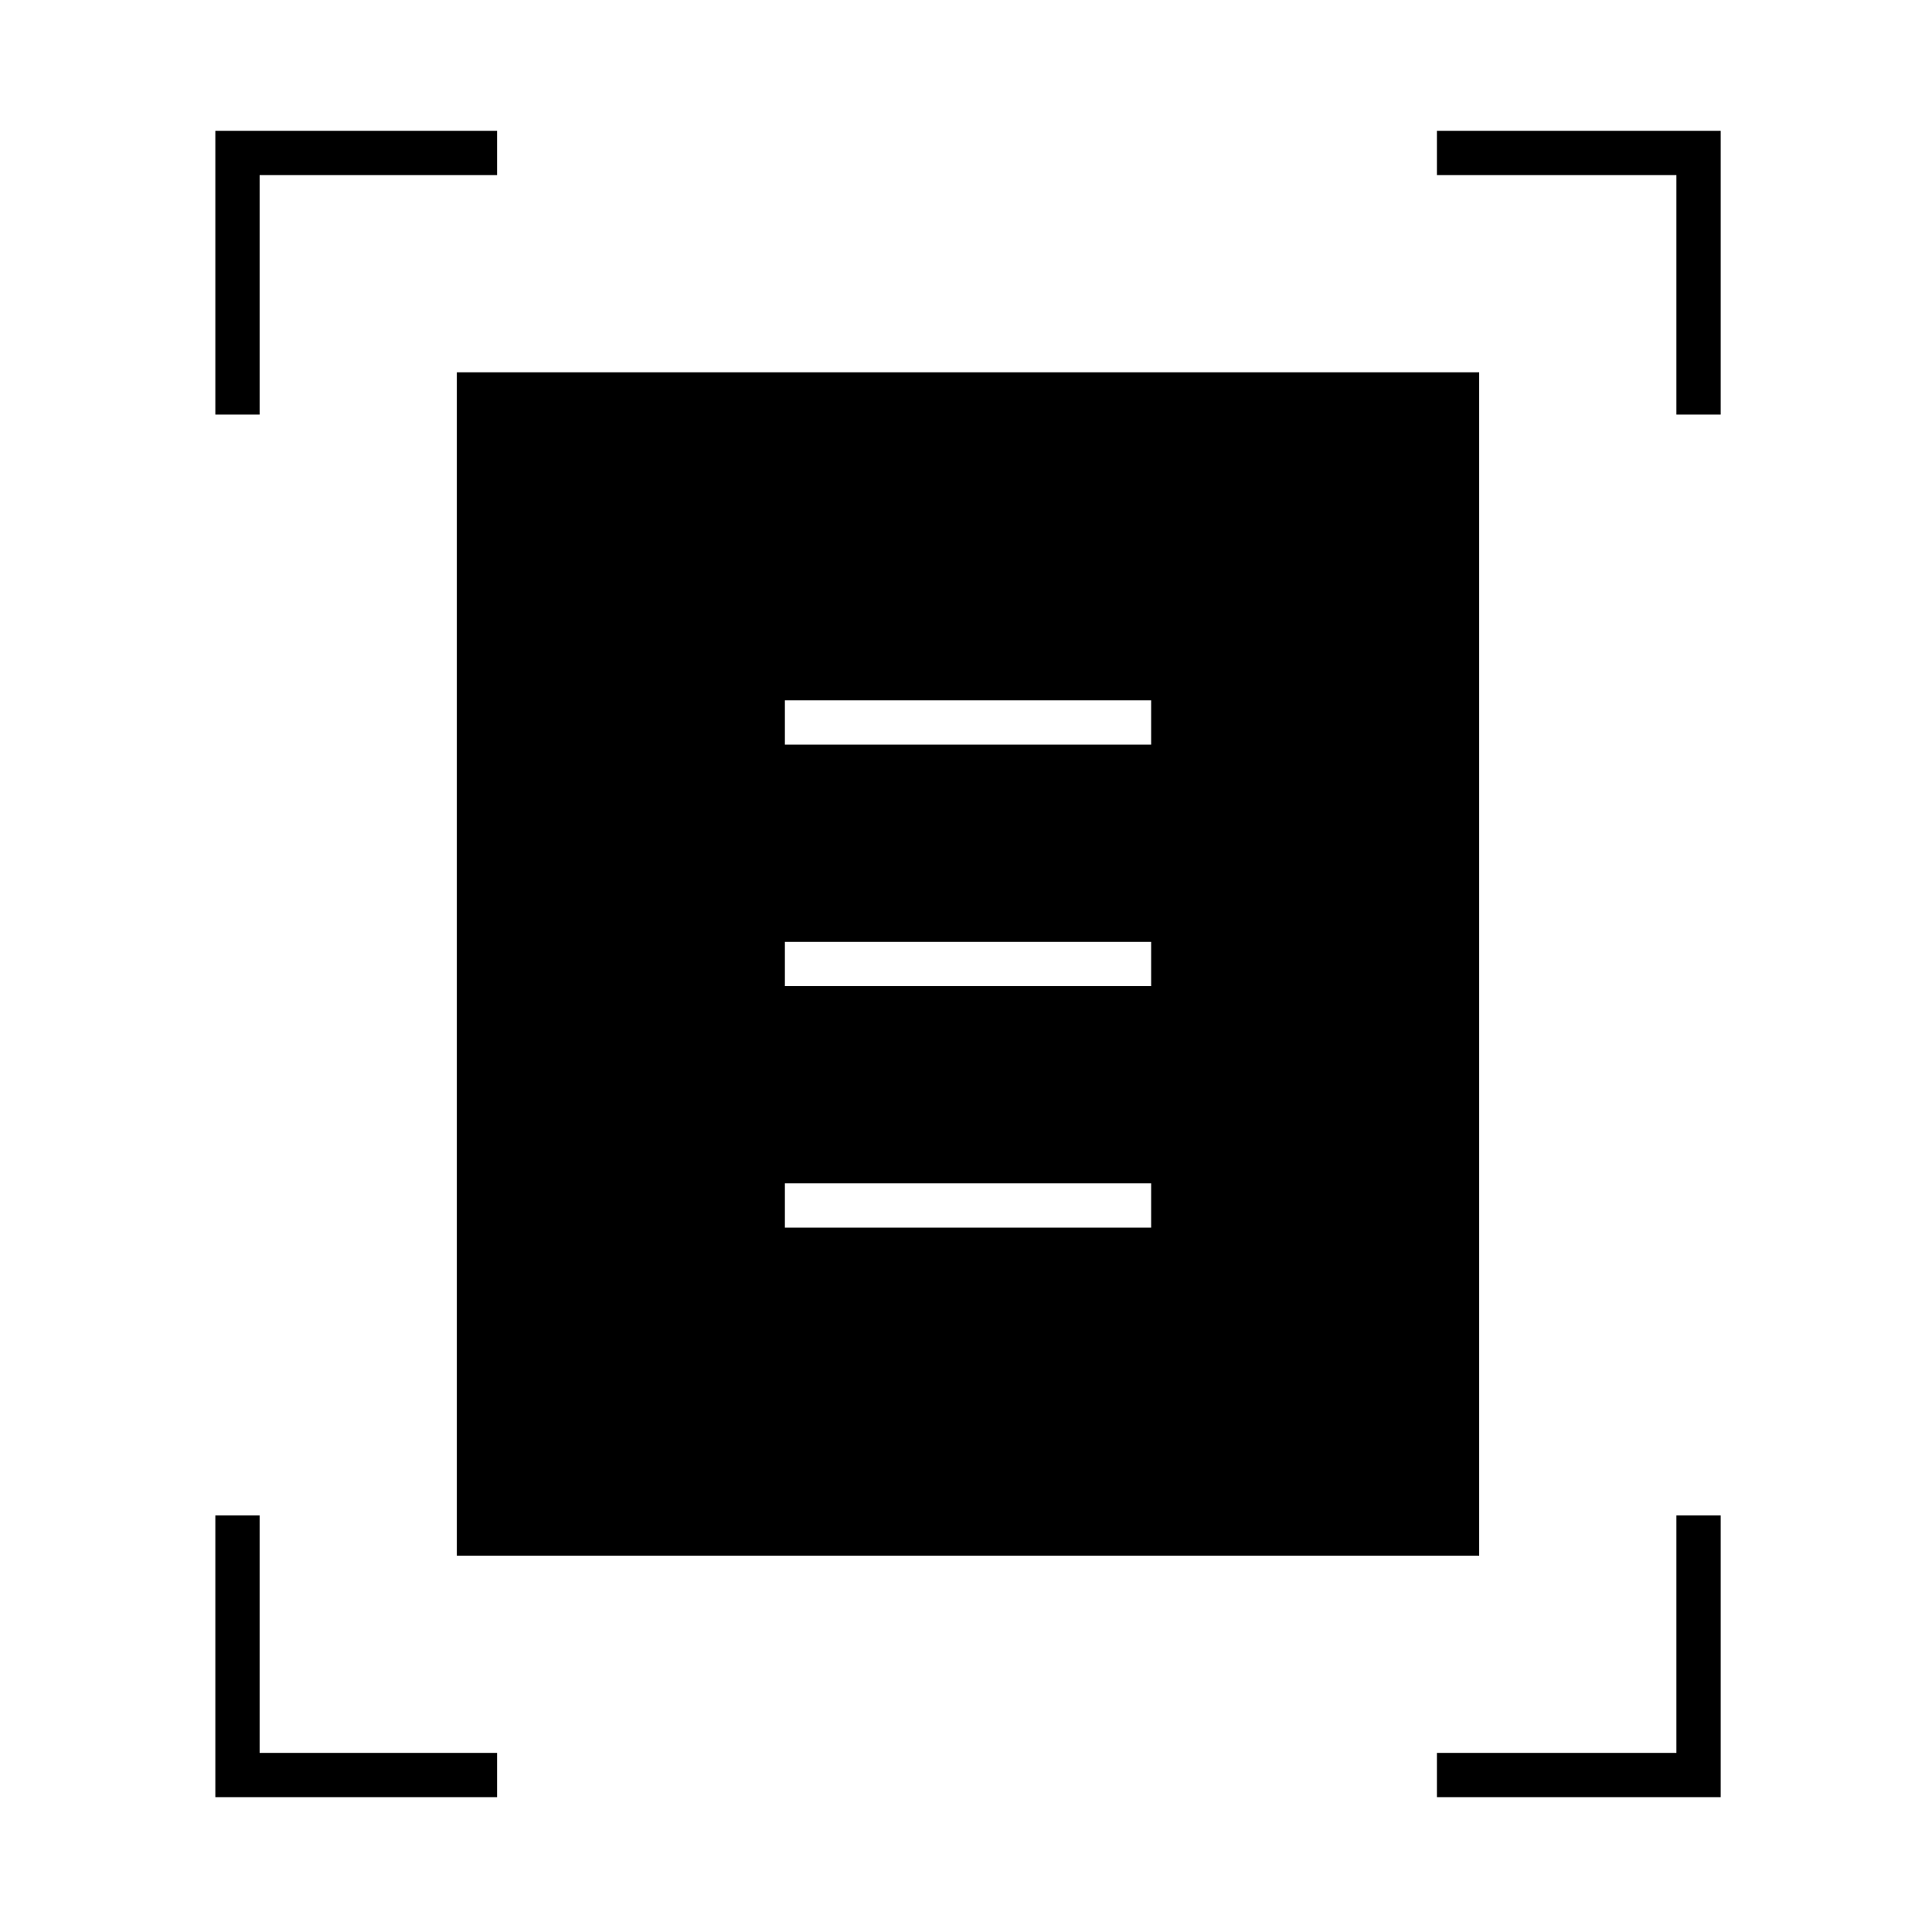 <svg xmlns="http://www.w3.org/2000/svg" height="48" width="48"><path d="M5.35 10.3V3.25H12.35V4.35H6.45V10.3ZM41.65 10.3V4.35H35.7V3.25H42.75V10.3ZM5.35 44.65V37.65H6.45V43.55H12.35V44.65ZM35.7 44.65V43.55H41.65V37.65H42.75V44.65ZM11.35 38.65V9.25H36.75V38.65ZM19.5 18.5H28.6V17.4H19.5ZM19.5 24.5H28.6V23.4H19.5ZM19.5 30.5H28.6V29.4H19.5Z"/></svg>